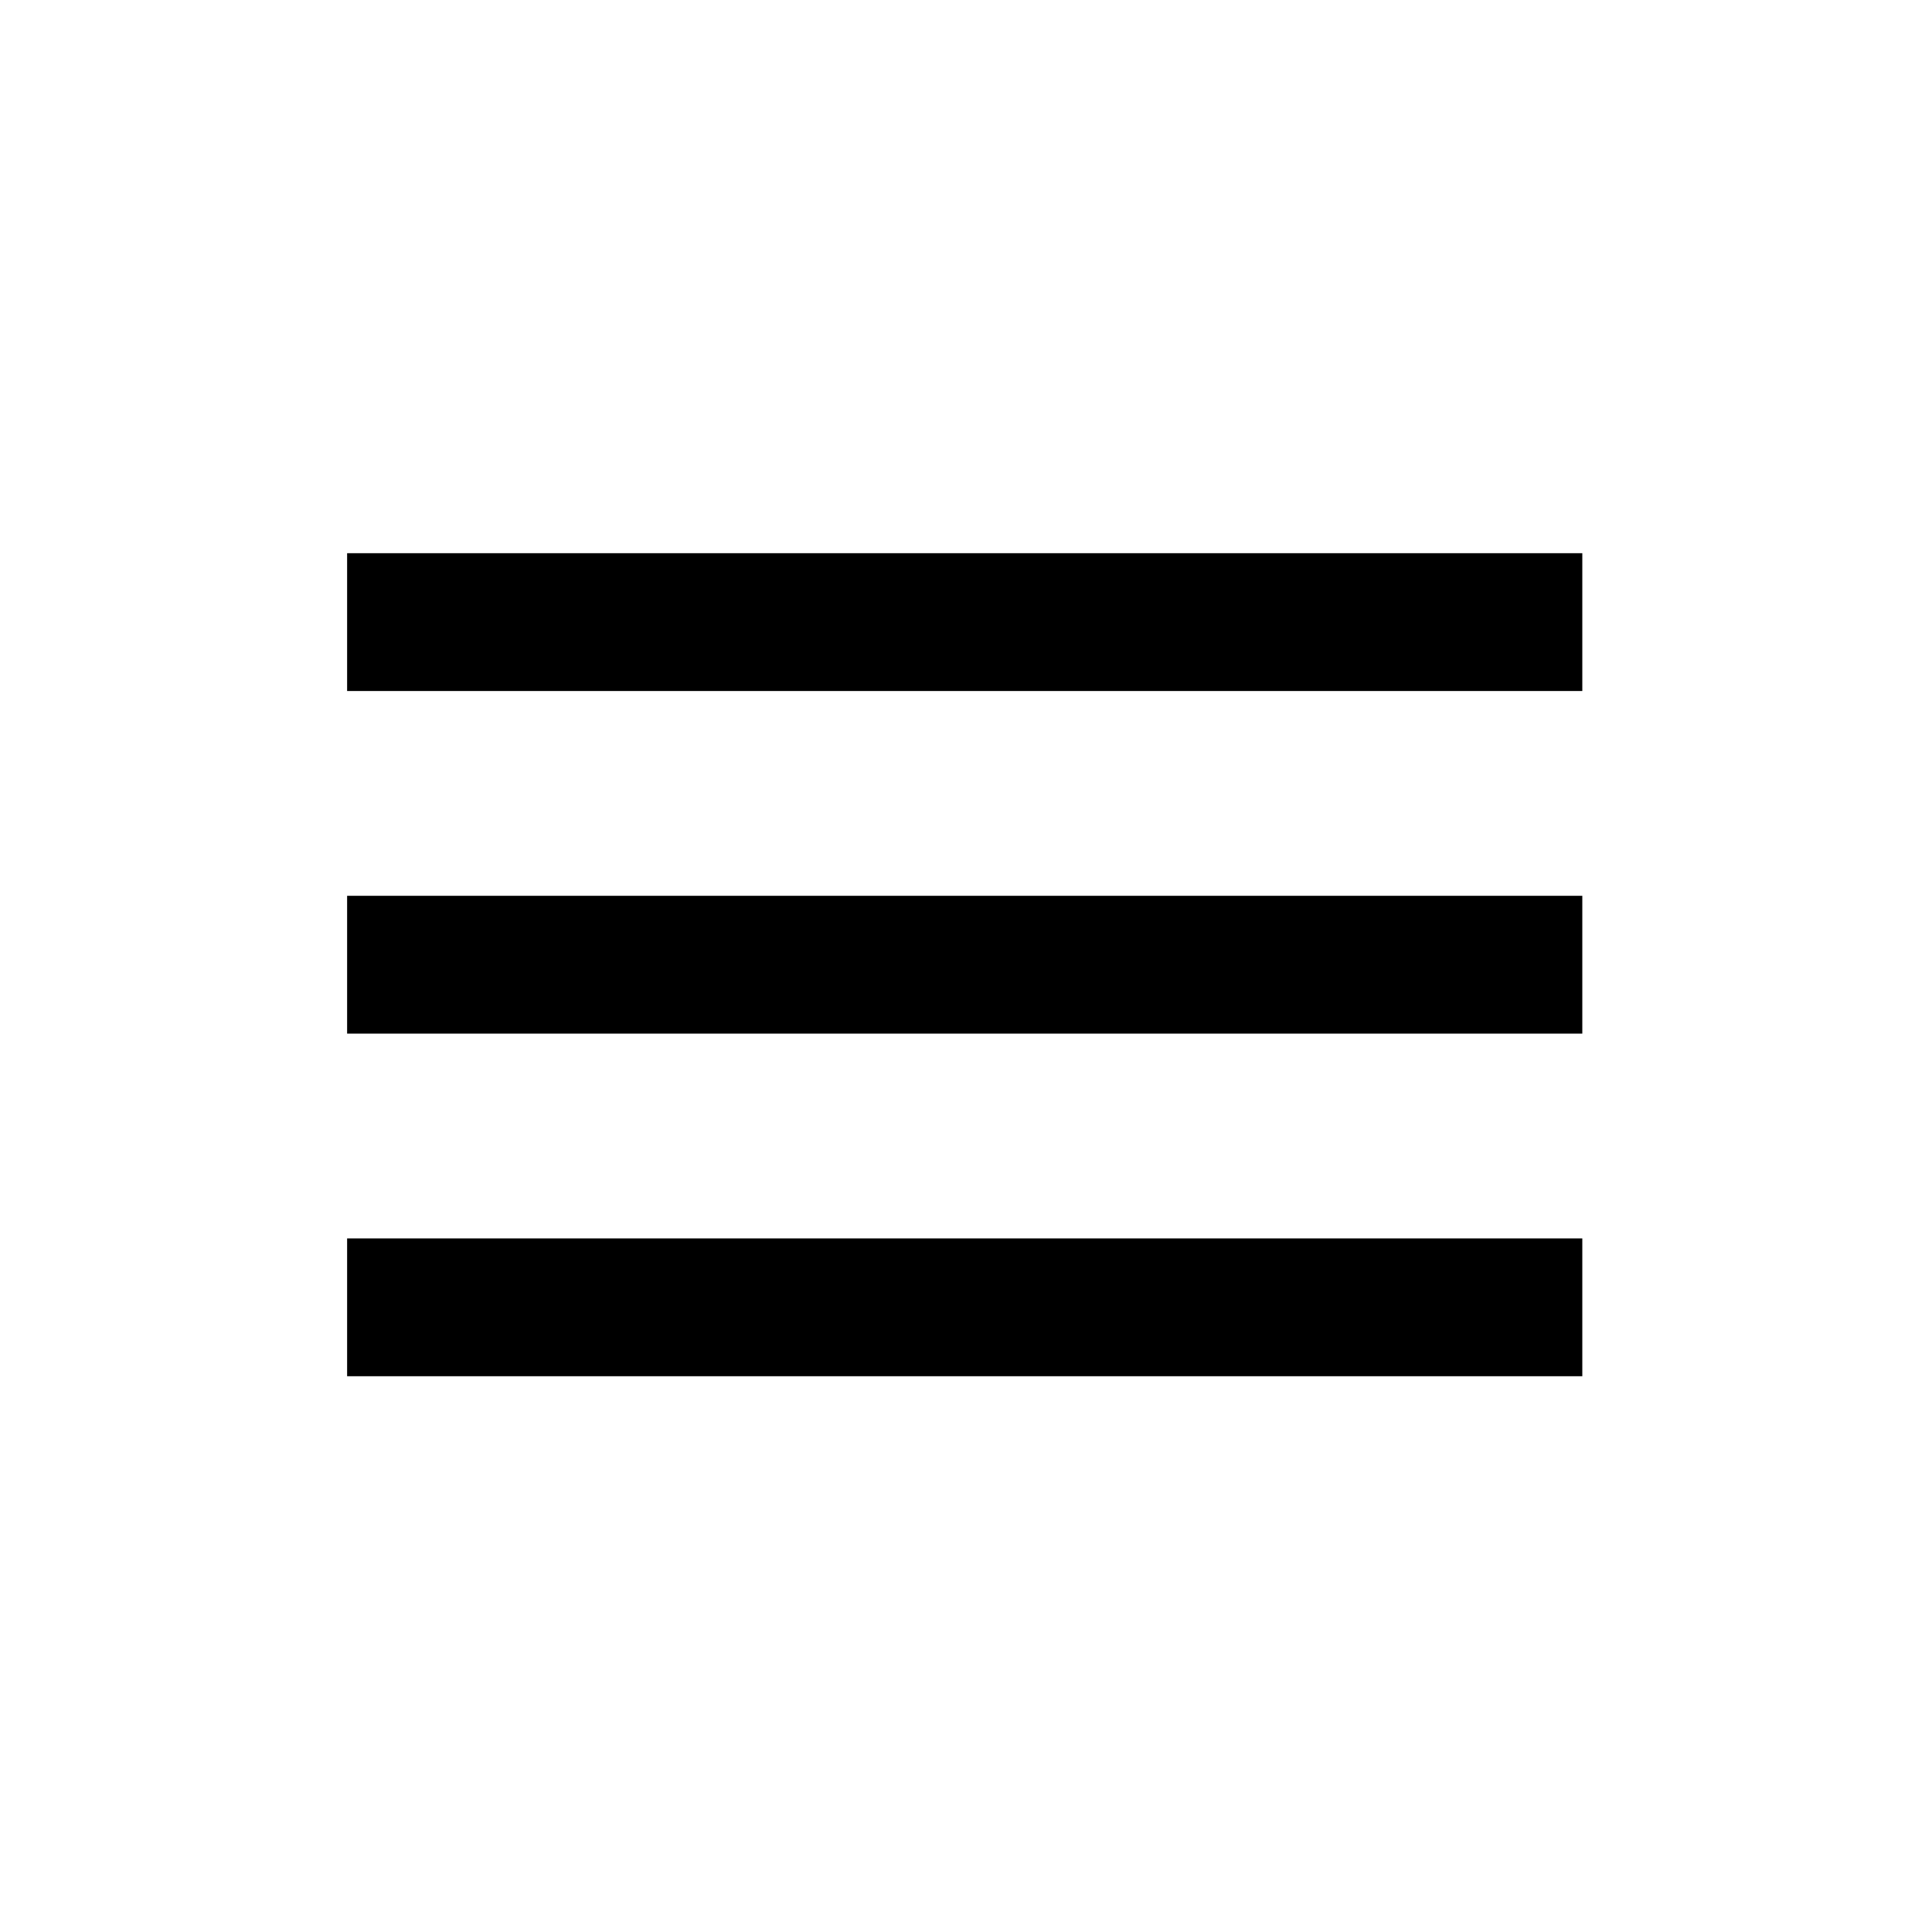 <!DOCTYPE svg PUBLIC "-//W3C//DTD SVG 1.1//EN" "http://www.w3.org/Graphics/SVG/1.1/DTD/svg11.dtd">
<!-- Uploaded to: SVG Repo, www.svgrepo.com, Transformed by: SVG Repo Mixer Tools -->
<svg fill="#000000" width="800px" height="800px" viewBox="-250 -250 1500.00 1500.00" xmlns="http://www.w3.org/2000/svg" stroke="#000000">
<rect x="-250" y="-250" width="1500.00" height="1500.00" fill="#808080" stroke="none"/>
<g id="SVGRepo_bgCarrier" stroke-width="0">
<rect x="-250" y="-250" width="1500.00" height="1500.00" rx="0" fill="#ffffff" strokewidth="0"/>
</g>
<g id="SVGRepo_tracerCarrier" stroke-linecap="round" stroke-linejoin="round"/>
<g id="SVGRepo_iconCarrier">
<path d="M20 818h958V712H20v106zm0-266h958V446H20v106zm0-372v106h958V180H20z"/>
</g>
</svg>